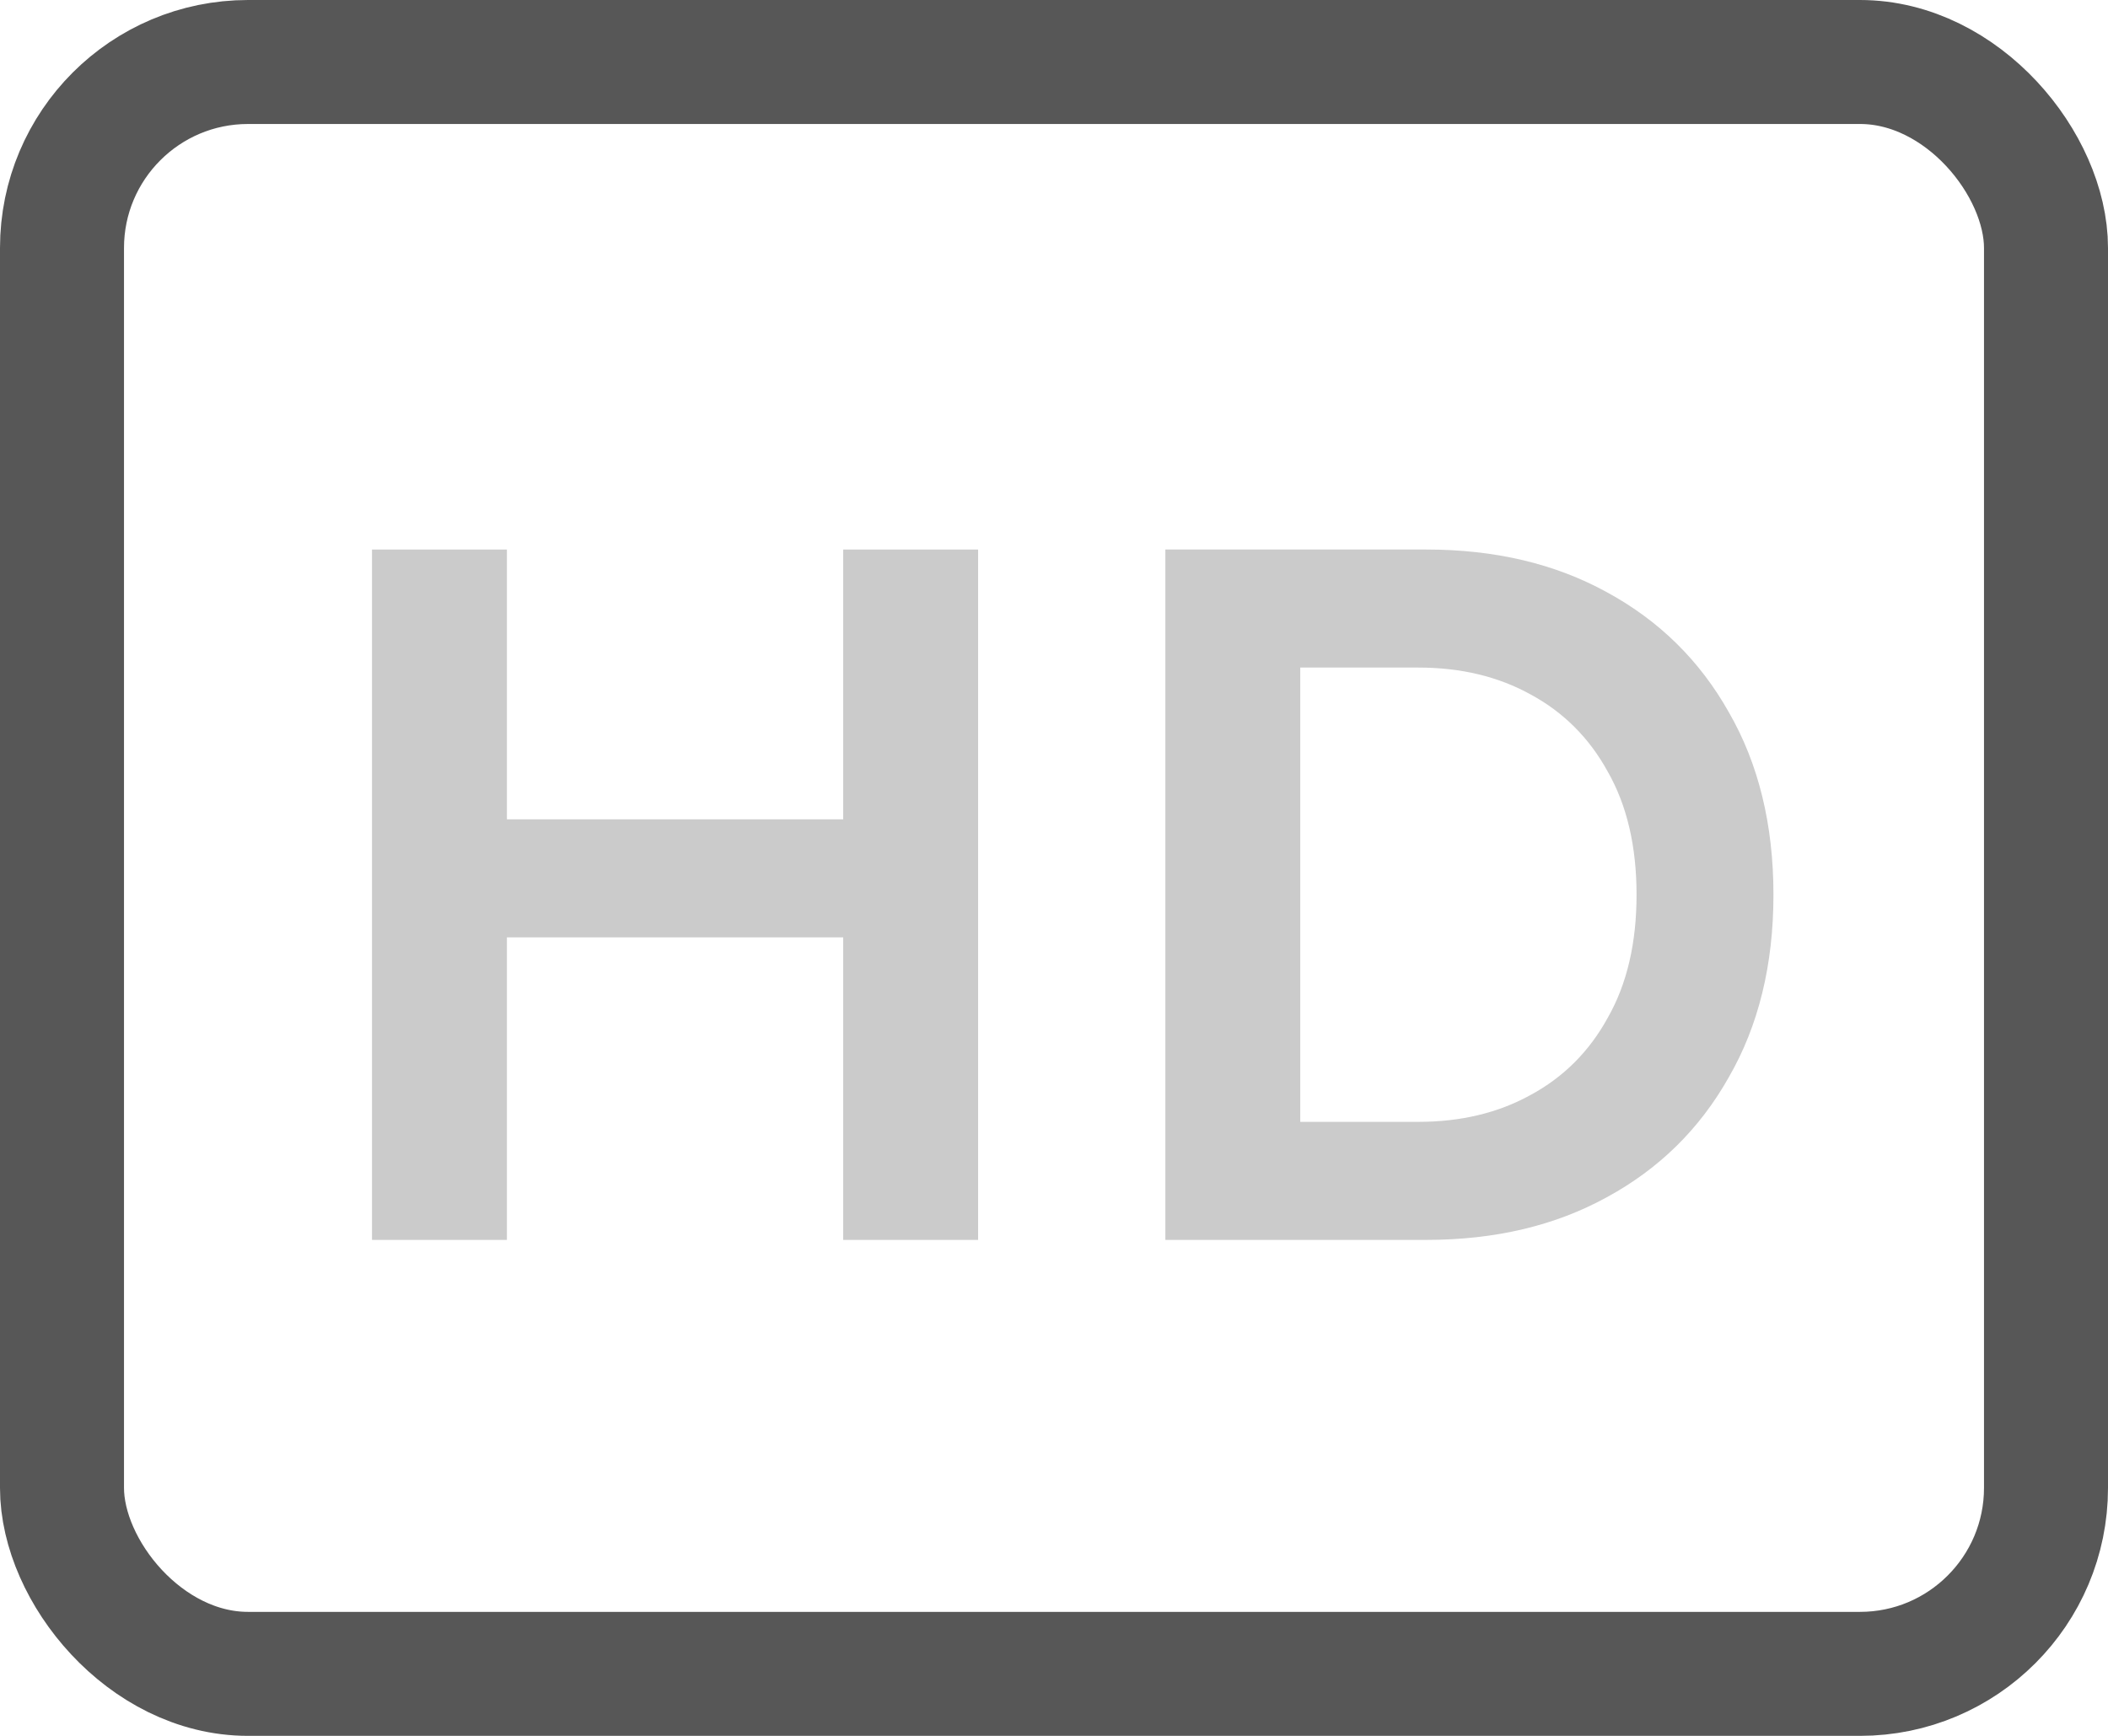 <svg width="17" height="14" viewBox="0 0 17 14" fill="none" xmlns="http://www.w3.org/2000/svg">
<g id="video quality badges">
<rect x="0.5" y="0.5" width="16" height="13" rx="1.5" stroke="#575757"/>
<g id="HD">
<path d="M3 10V4.432H4.088V6.608H6.8V4.432H7.888V10H6.8V7.56H4.088V10H3Z" fill="#CBCBCB"/>
<path d="M9.398 10V4.432H11.502C12.057 4.432 12.542 4.547 12.958 4.776C13.38 5.005 13.708 5.328 13.942 5.744C14.182 6.16 14.302 6.651 14.302 7.216C14.302 7.781 14.182 8.272 13.942 8.688C13.708 9.104 13.38 9.427 12.958 9.656C12.542 9.885 12.057 10 11.502 10H9.398ZM10.486 9.048H11.438C11.78 9.048 12.081 8.976 12.342 8.832C12.609 8.688 12.817 8.48 12.966 8.208C13.121 7.936 13.198 7.605 13.198 7.216C13.198 6.827 13.121 6.496 12.966 6.224C12.817 5.952 12.609 5.744 12.342 5.6C12.081 5.456 11.78 5.384 11.438 5.384H10.486V9.048Z" fill="#CBCBCB"/>
</g>
</g>
</svg>
